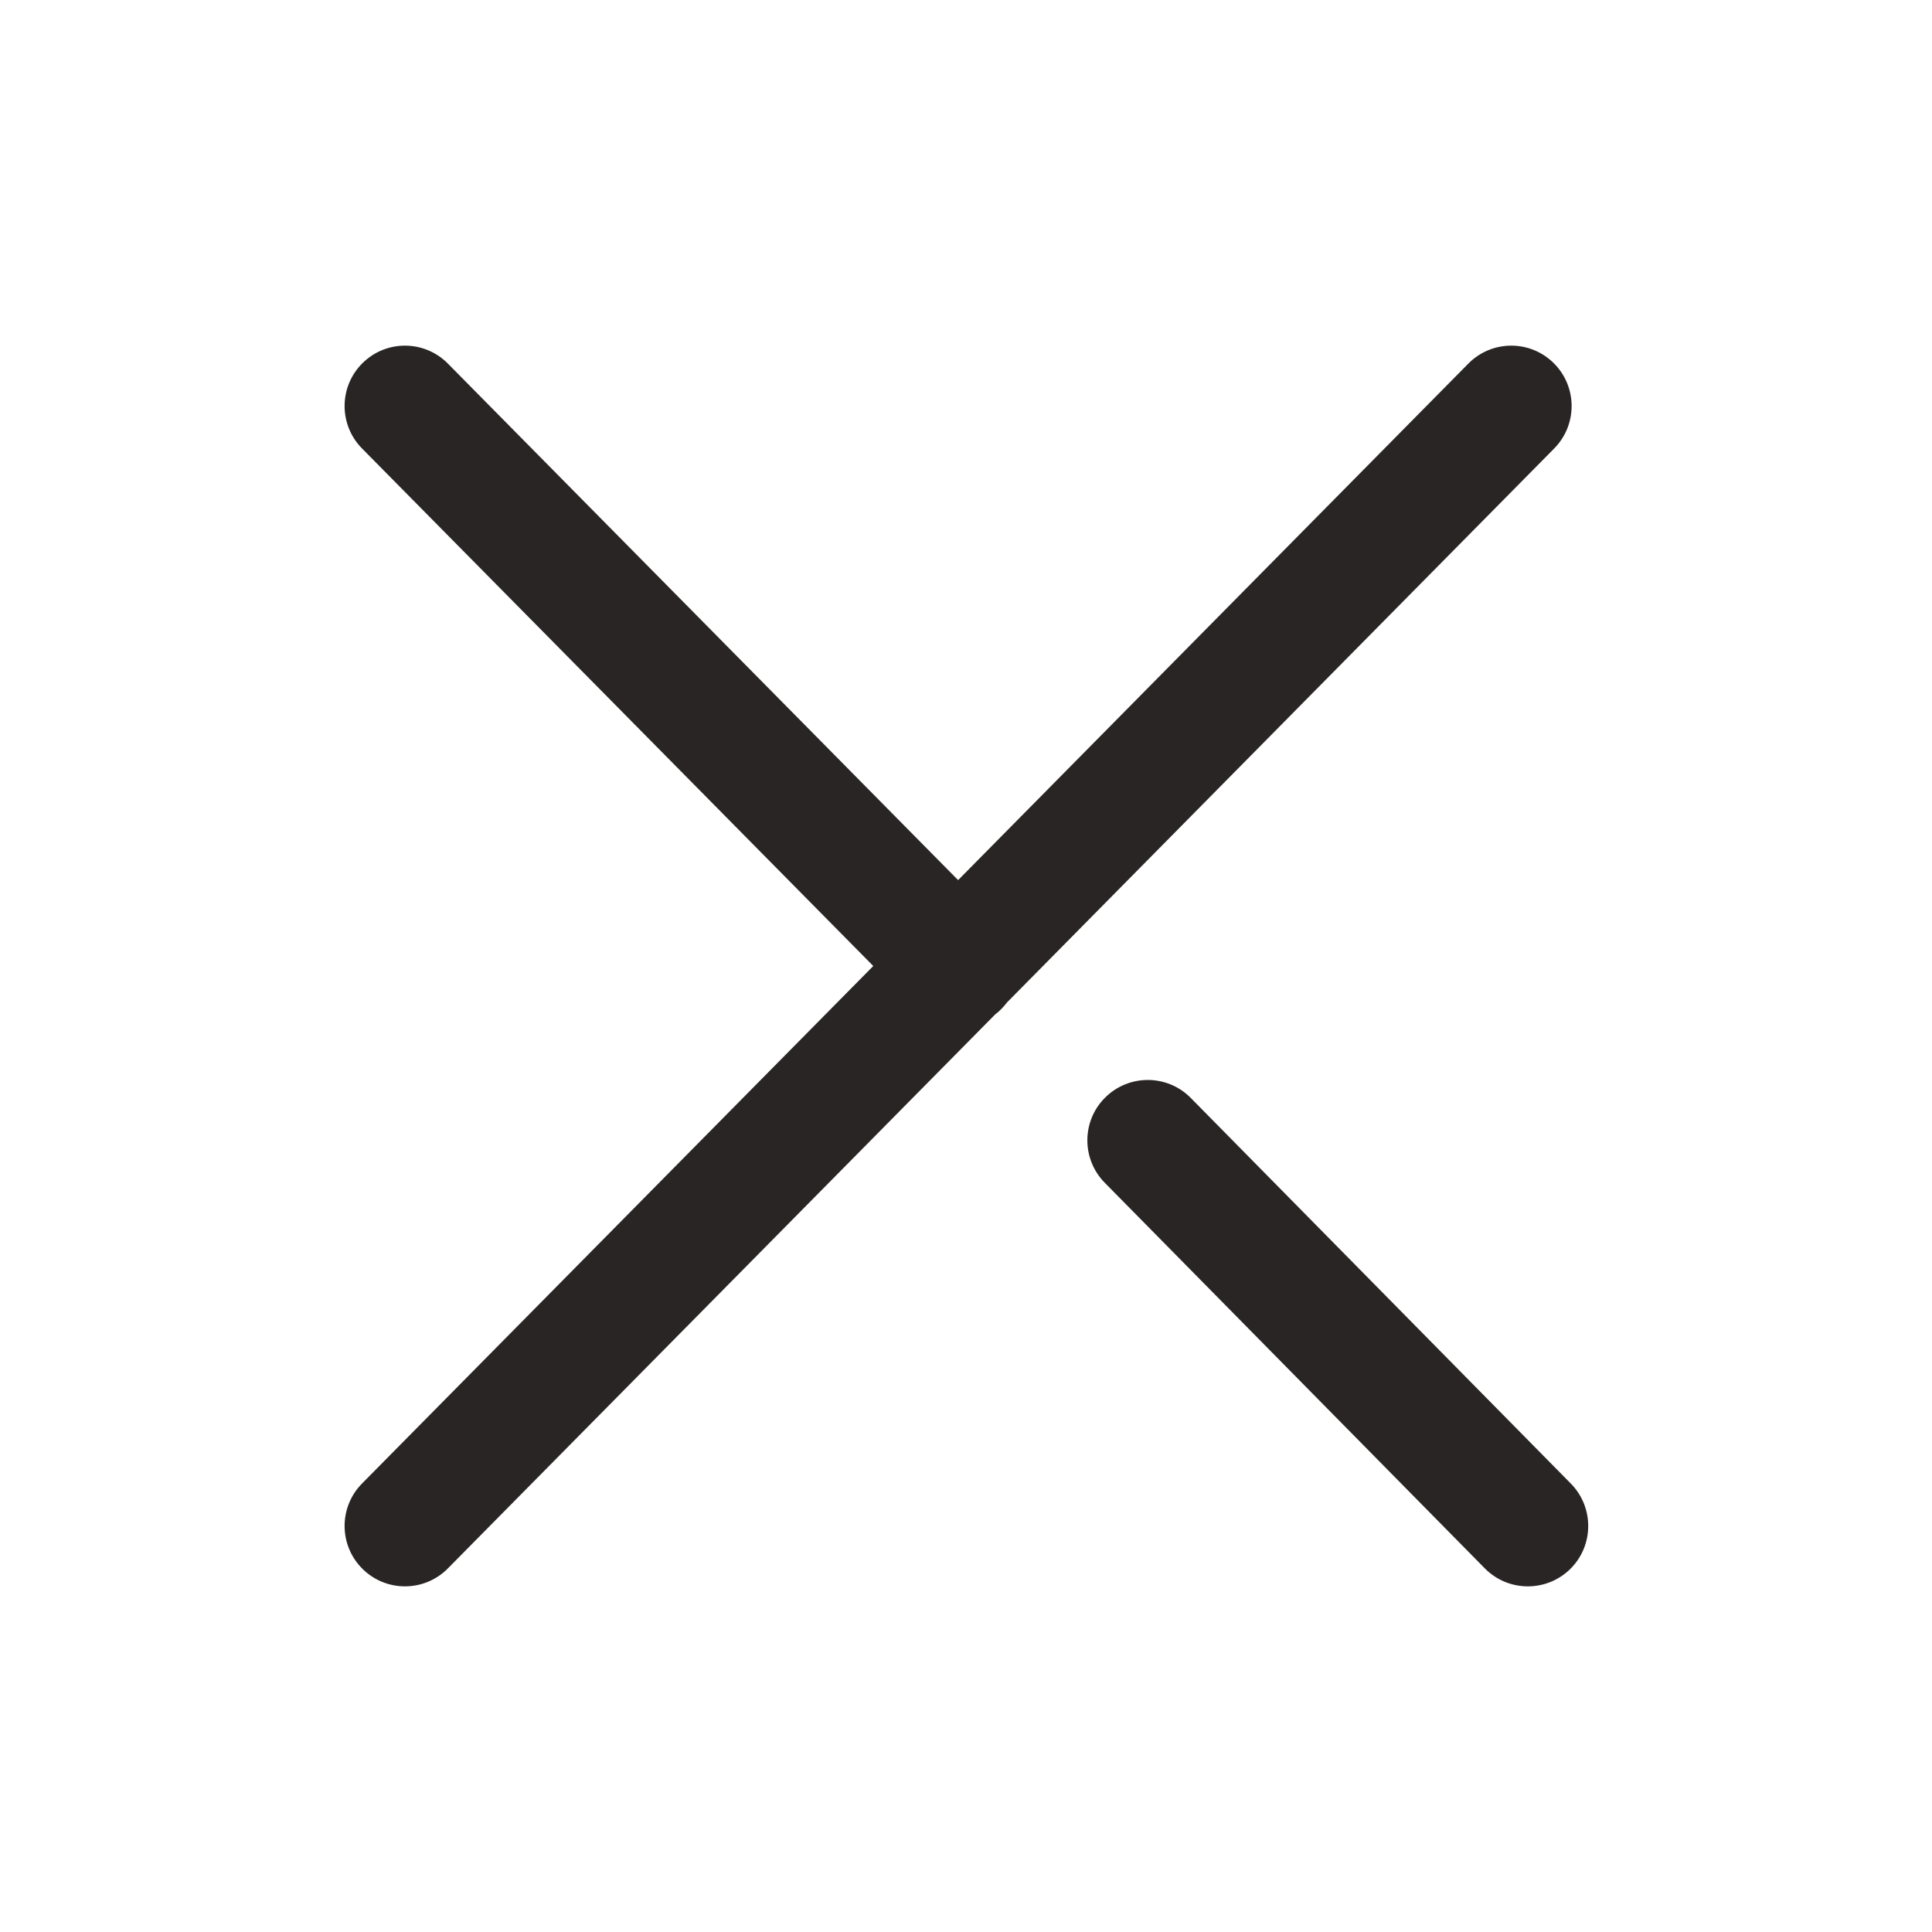 <svg width="24" height="24" viewBox="0 0 24 24" fill="none" xmlns="http://www.w3.org/2000/svg">
<path fill-rule="evenodd" clip-rule="evenodd" d="M19.3 4.51C19.595 4.801 19.598 5.276 19.307 5.571L12.51 12.452C12.487 12.482 12.462 12.511 12.434 12.539C12.411 12.562 12.387 12.583 12.362 12.602L5.564 19.483C5.273 19.778 4.799 19.781 4.504 19.49C4.209 19.199 4.206 18.724 4.497 18.429L10.848 12L4.497 5.571C4.206 5.276 4.209 4.801 4.504 4.51C4.799 4.219 5.273 4.222 5.564 4.517L11.902 10.933L18.24 4.517C18.531 4.222 19.006 4.219 19.3 4.51ZM14.792 13.639C14.501 13.344 14.026 13.341 13.731 13.632C13.436 13.922 13.433 14.397 13.723 14.692L18.445 19.483C18.736 19.778 19.211 19.781 19.506 19.491C19.801 19.2 19.804 18.725 19.514 18.43L14.792 13.639Z" fill="#292524"/>
</svg>
